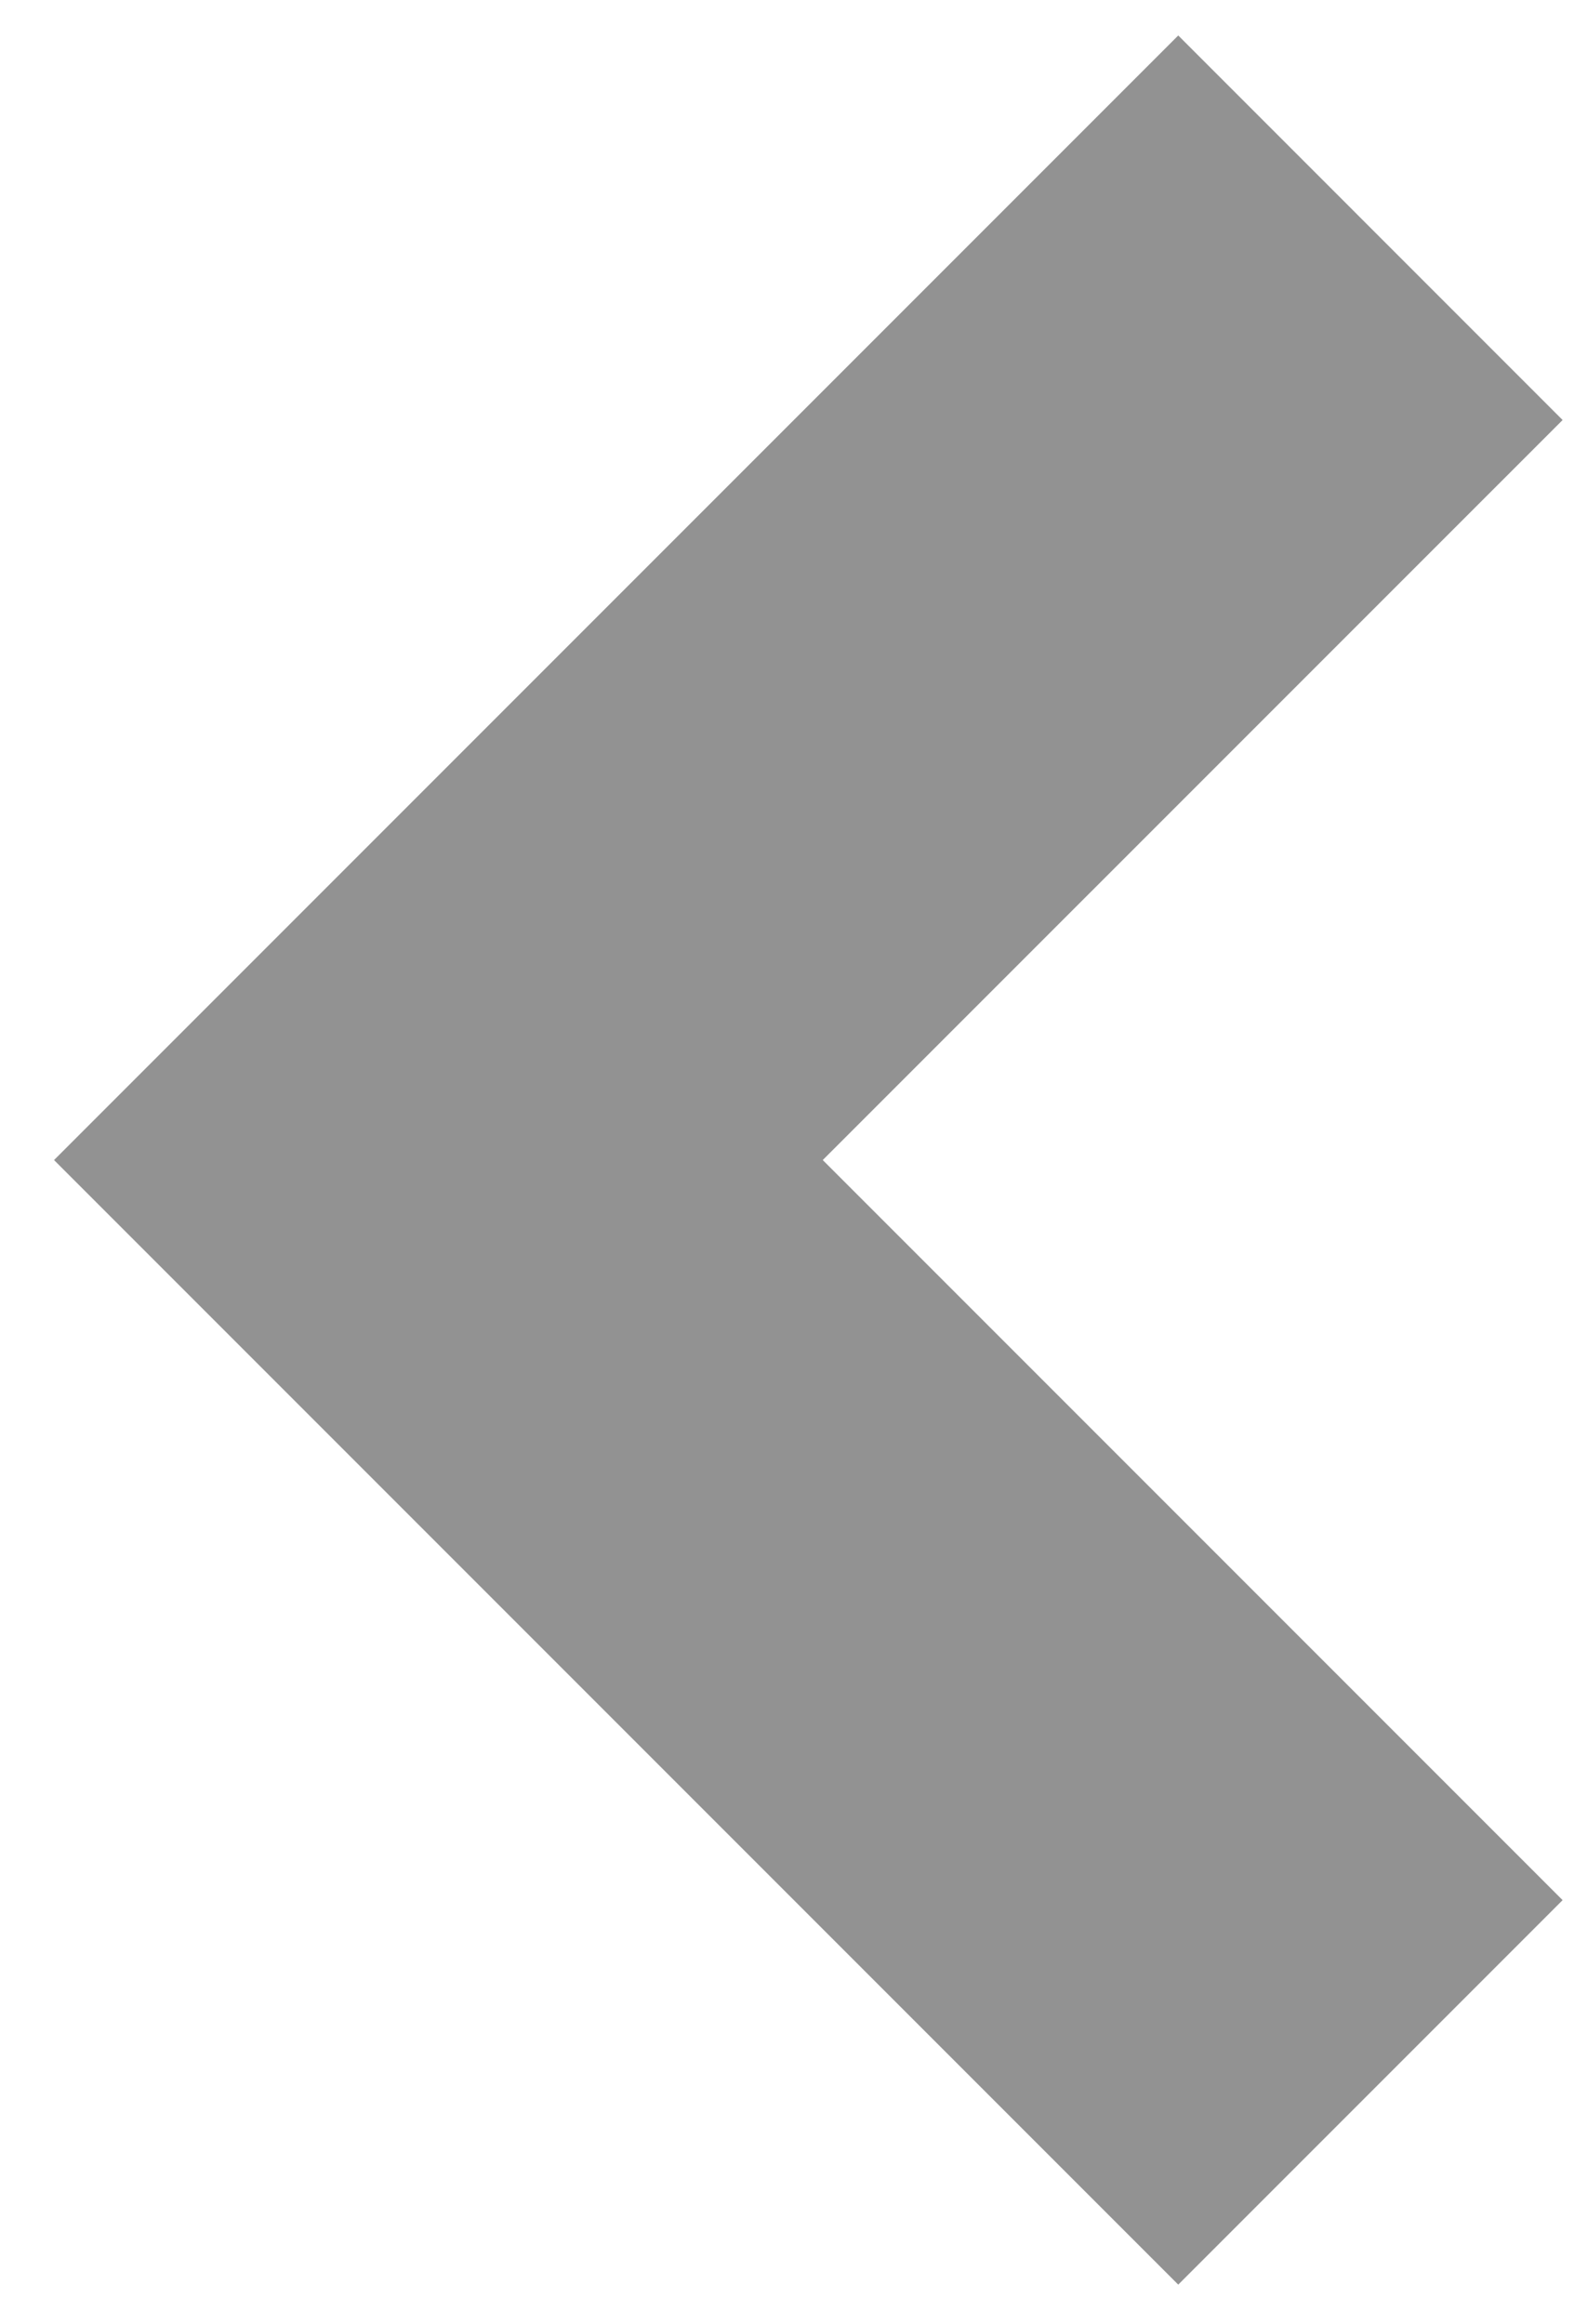 <?xml version="1.0" standalone="no"?><!-- Generator: Adobe Fireworks CS5.1, Export SVG Extension by Aaron Beall (http://fireworks.abeall.com) . Version: 0.6.1  --><!DOCTYPE svg PUBLIC "-//W3C//DTD SVG 1.1//EN" "http://www.w3.org/Graphics/SVG/1.1/DTD/svg11.dtd"><svg id="Untitled-Page%201" viewBox="0 0 21 31" style="background-color:#ffffff00" version="1.1"	xmlns="http://www.w3.org/2000/svg" xmlns:xlink="http://www.w3.org/1999/xlink" xml:space="preserve"	x="0px" y="0px" width="21px" height="31px">	<g id="Layer%201">		<path d="M 10.977 15.472 L 20.848 5.602 L 15.72 0.473 L 0.721 15.472 L 15.72 30.471 L 20.848 25.343 L 10.977 15.472 Z" fill="#929292"/>	</g></svg>
